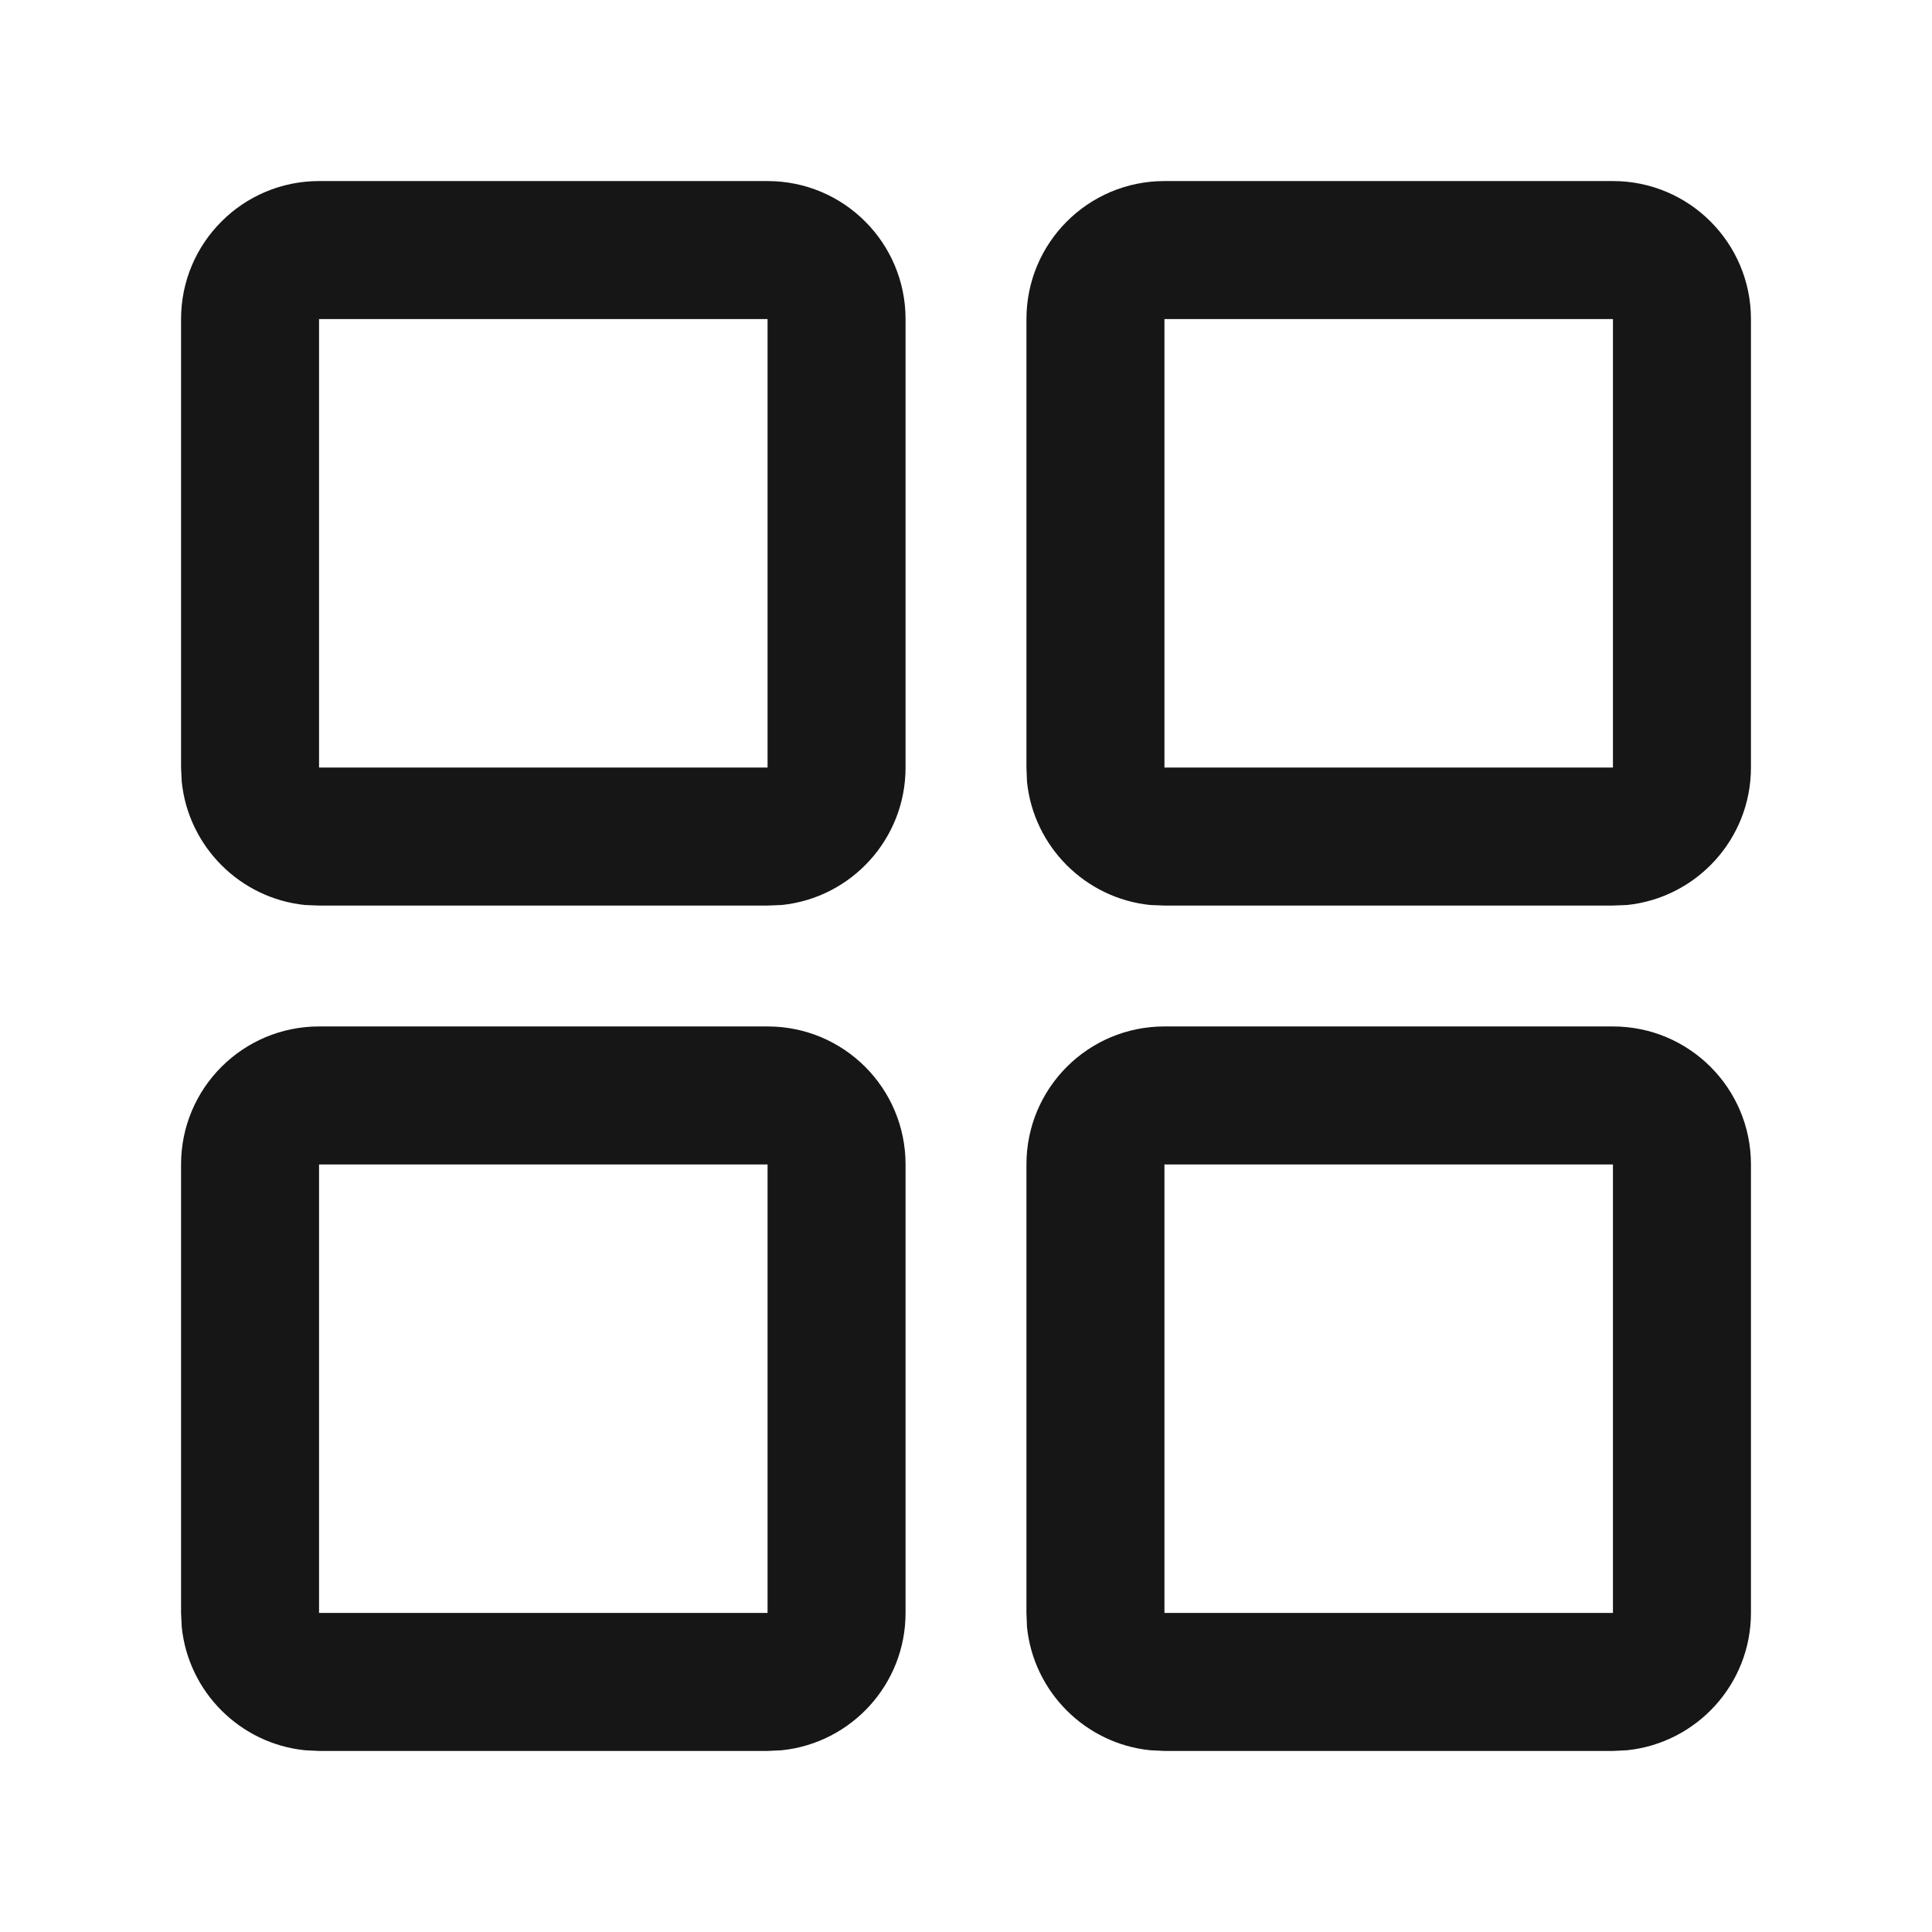 <svg width="14" height="14" viewBox="0 0 14 14" fill="none" xmlns="http://www.w3.org/2000/svg">
<g clip-path="url(#clip0_1952_44097)">
<path d="M5.562 7.438C6.115 7.438 6.562 7.885 6.562 8.438V11.688C6.562 12.205 6.169 12.631 5.665 12.683L5.562 12.688H2.312L2.21 12.683C1.74 12.635 1.365 12.261 1.317 11.79L1.312 11.688V8.438C1.312 7.885 1.76 7.438 2.312 7.438H5.562ZM11.688 7.438C12.24 7.438 12.688 7.885 12.688 8.438V11.688C12.688 12.205 12.294 12.631 11.79 12.683L11.688 12.688H8.438L8.335 12.683C7.865 12.635 7.49 12.261 7.442 11.79L7.438 11.688V8.438C7.438 7.885 7.885 7.438 8.438 7.438H11.688ZM8.438 11.688H11.688V8.438H8.438V11.688ZM2.312 11.688H5.562V8.438H2.312V11.688ZM5.562 1.312C6.115 1.312 6.562 1.76 6.562 2.312V5.562C6.562 6.08 6.169 6.506 5.665 6.558L5.562 6.562H2.312L2.21 6.558C1.74 6.51 1.365 6.135 1.317 5.665L1.312 5.562V2.312C1.312 1.76 1.76 1.312 2.312 1.312H5.562ZM11.688 1.312C12.24 1.312 12.688 1.76 12.688 2.312V5.562C12.688 6.08 12.294 6.506 11.79 6.558L11.688 6.562H8.438L8.335 6.558C7.865 6.51 7.49 6.135 7.442 5.665L7.438 5.562V2.312C7.438 1.76 7.885 1.312 8.438 1.312H11.688ZM2.312 5.562H5.562V2.312H2.312V5.562ZM8.438 5.562H11.688V2.312H8.438V5.562Z" fill="#161616"/>
</g>
<defs>
<clipPath id="clip0_1952_44097">
<rect width="14" height="14" fill="white"/>
</clipPath>
</defs>
</svg>
